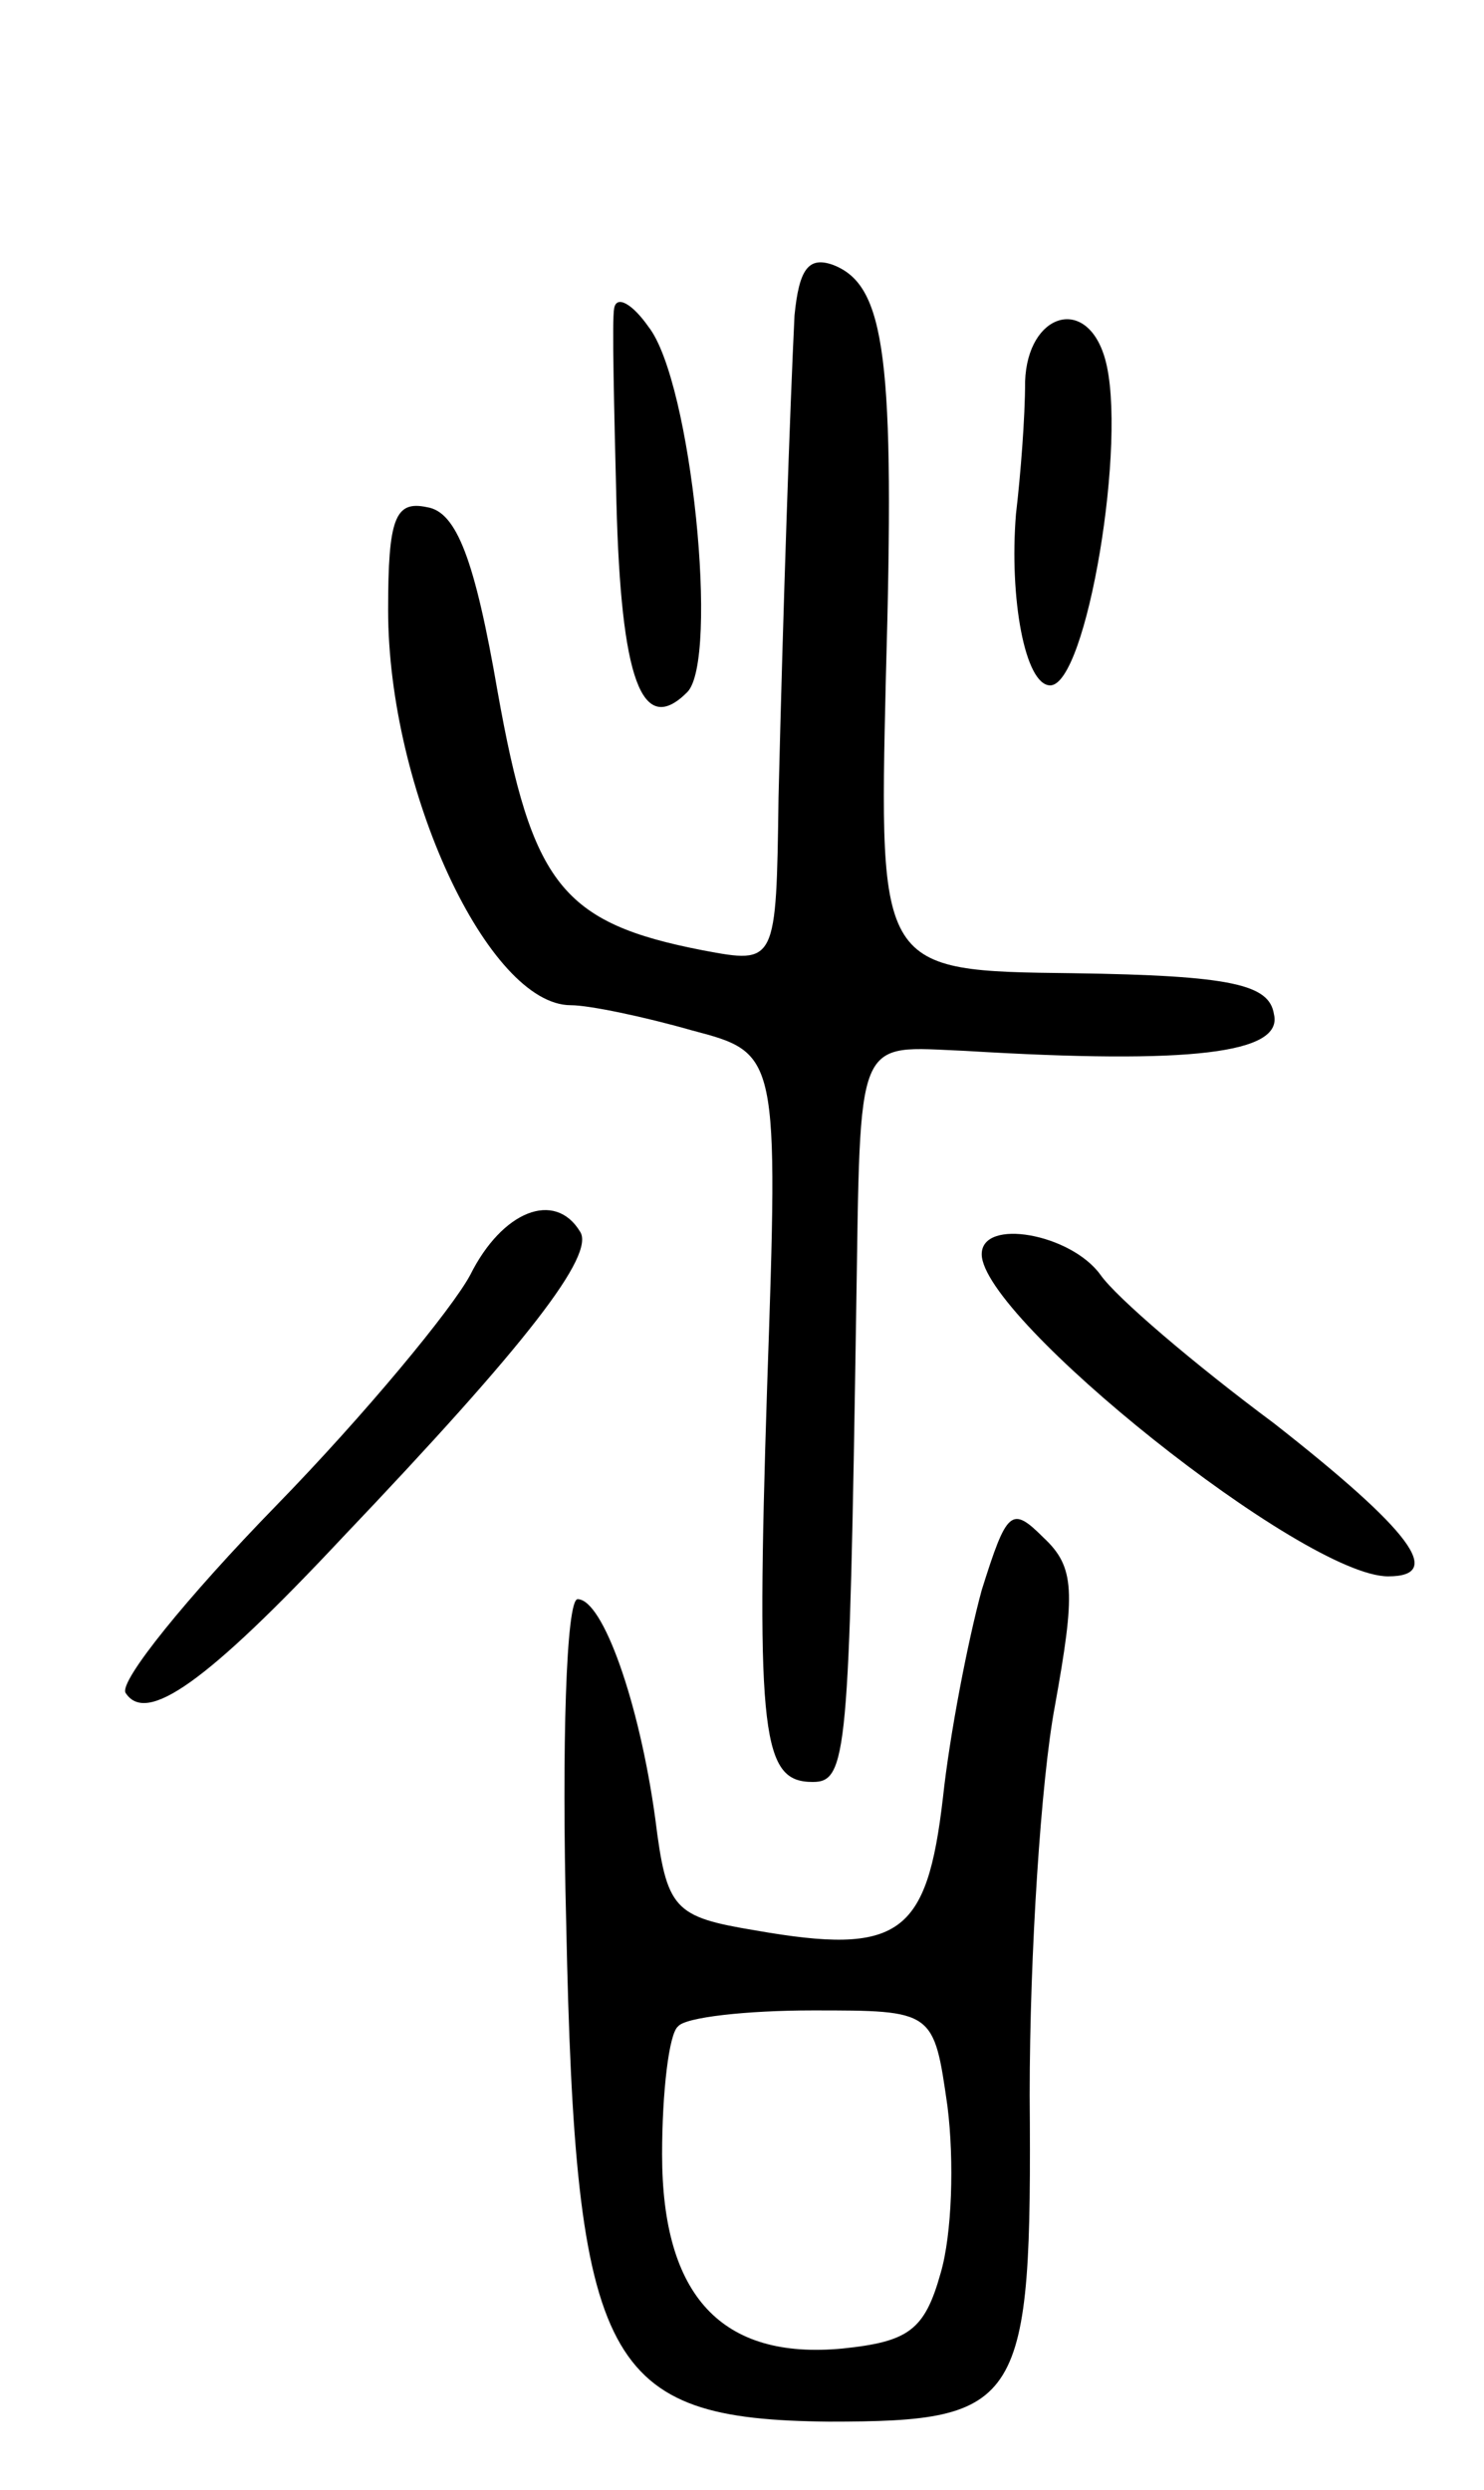 <svg version="1.0" xmlns="http://www.w3.org/2000/svg"
 width="65pt" height="109pt" viewBox="0 0 65 109"
 preserveAspectRatio="xMidYMid meet">
<g transform="translate(0,109) scale(0.1,-0.1)"
fill="#000000" stroke="none">
<path d="M348 952 c-2 -41 -5 -128 -7 -211 -1 -73 -1 -73 -33 -67 -62 12 -75
29 -90 113 -10 58 -18 79 -31 81 -14 3 -17 -5 -17 -45 0 -79 44 -173 80 -173
8 0 32 -5 53 -11 38 -10 38 -10 33 -156 -5 -154 -2 -173 20 -173 15 0 16 12
19 205 2 124 -1 117 48 115 99 -6 139 -1 135 16 -2 13 -18 17 -88 18 -85 1
-85 1 -82 129 4 140 0 172 -23 181 -11 4 -15 -2 -17 -22z"/>
<path d="M269 955 c-1 -5 0 -44 1 -85 2 -77 11 -103 31 -83 14 14 2 136 -17
160 -7 10 -14 14 -15 8z"/>
<path d="M449 923 c0 -16 -2 -41 -4 -58 -3 -37 4 -75 15 -75 16 0 34 108 24
143 -8 28 -34 20 -35 -10z"/>
<path d="M206 532 c-8 -15 -46 -61 -85 -101 -39 -40 -69 -77 -66 -82 9 -14 35
4 95 68 81 85 111 124 104 134 -11 18 -34 9 -48 -19z"/>
<path d="M430 541 c0 -28 141 -141 178 -141 25 0 10 20 -50 67 -35 26 -69 55
-76 65 -13 18 -52 25 -52 9z"/>
<path d="M430 394 c-6 -22 -14 -63 -17 -91 -7 -60 -19 -69 -82 -58 -36 6 -39
9 -44 49 -7 51 -23 96 -34 96 -5 0 -7 -64 -5 -142 4 -194 17 -217 115 -218 85
0 89 7 88 143 0 62 5 138 11 170 9 50 9 61 -5 74 -14 14 -16 12 -27 -23z m-15
-226 c3 -24 2 -56 -3 -73 -7 -25 -14 -30 -43 -33 -53 -5 -79 23 -79 85 0 27 3
53 7 56 3 4 30 7 59 7 53 0 53 0 59 -42z"/>
</g>
</svg>
